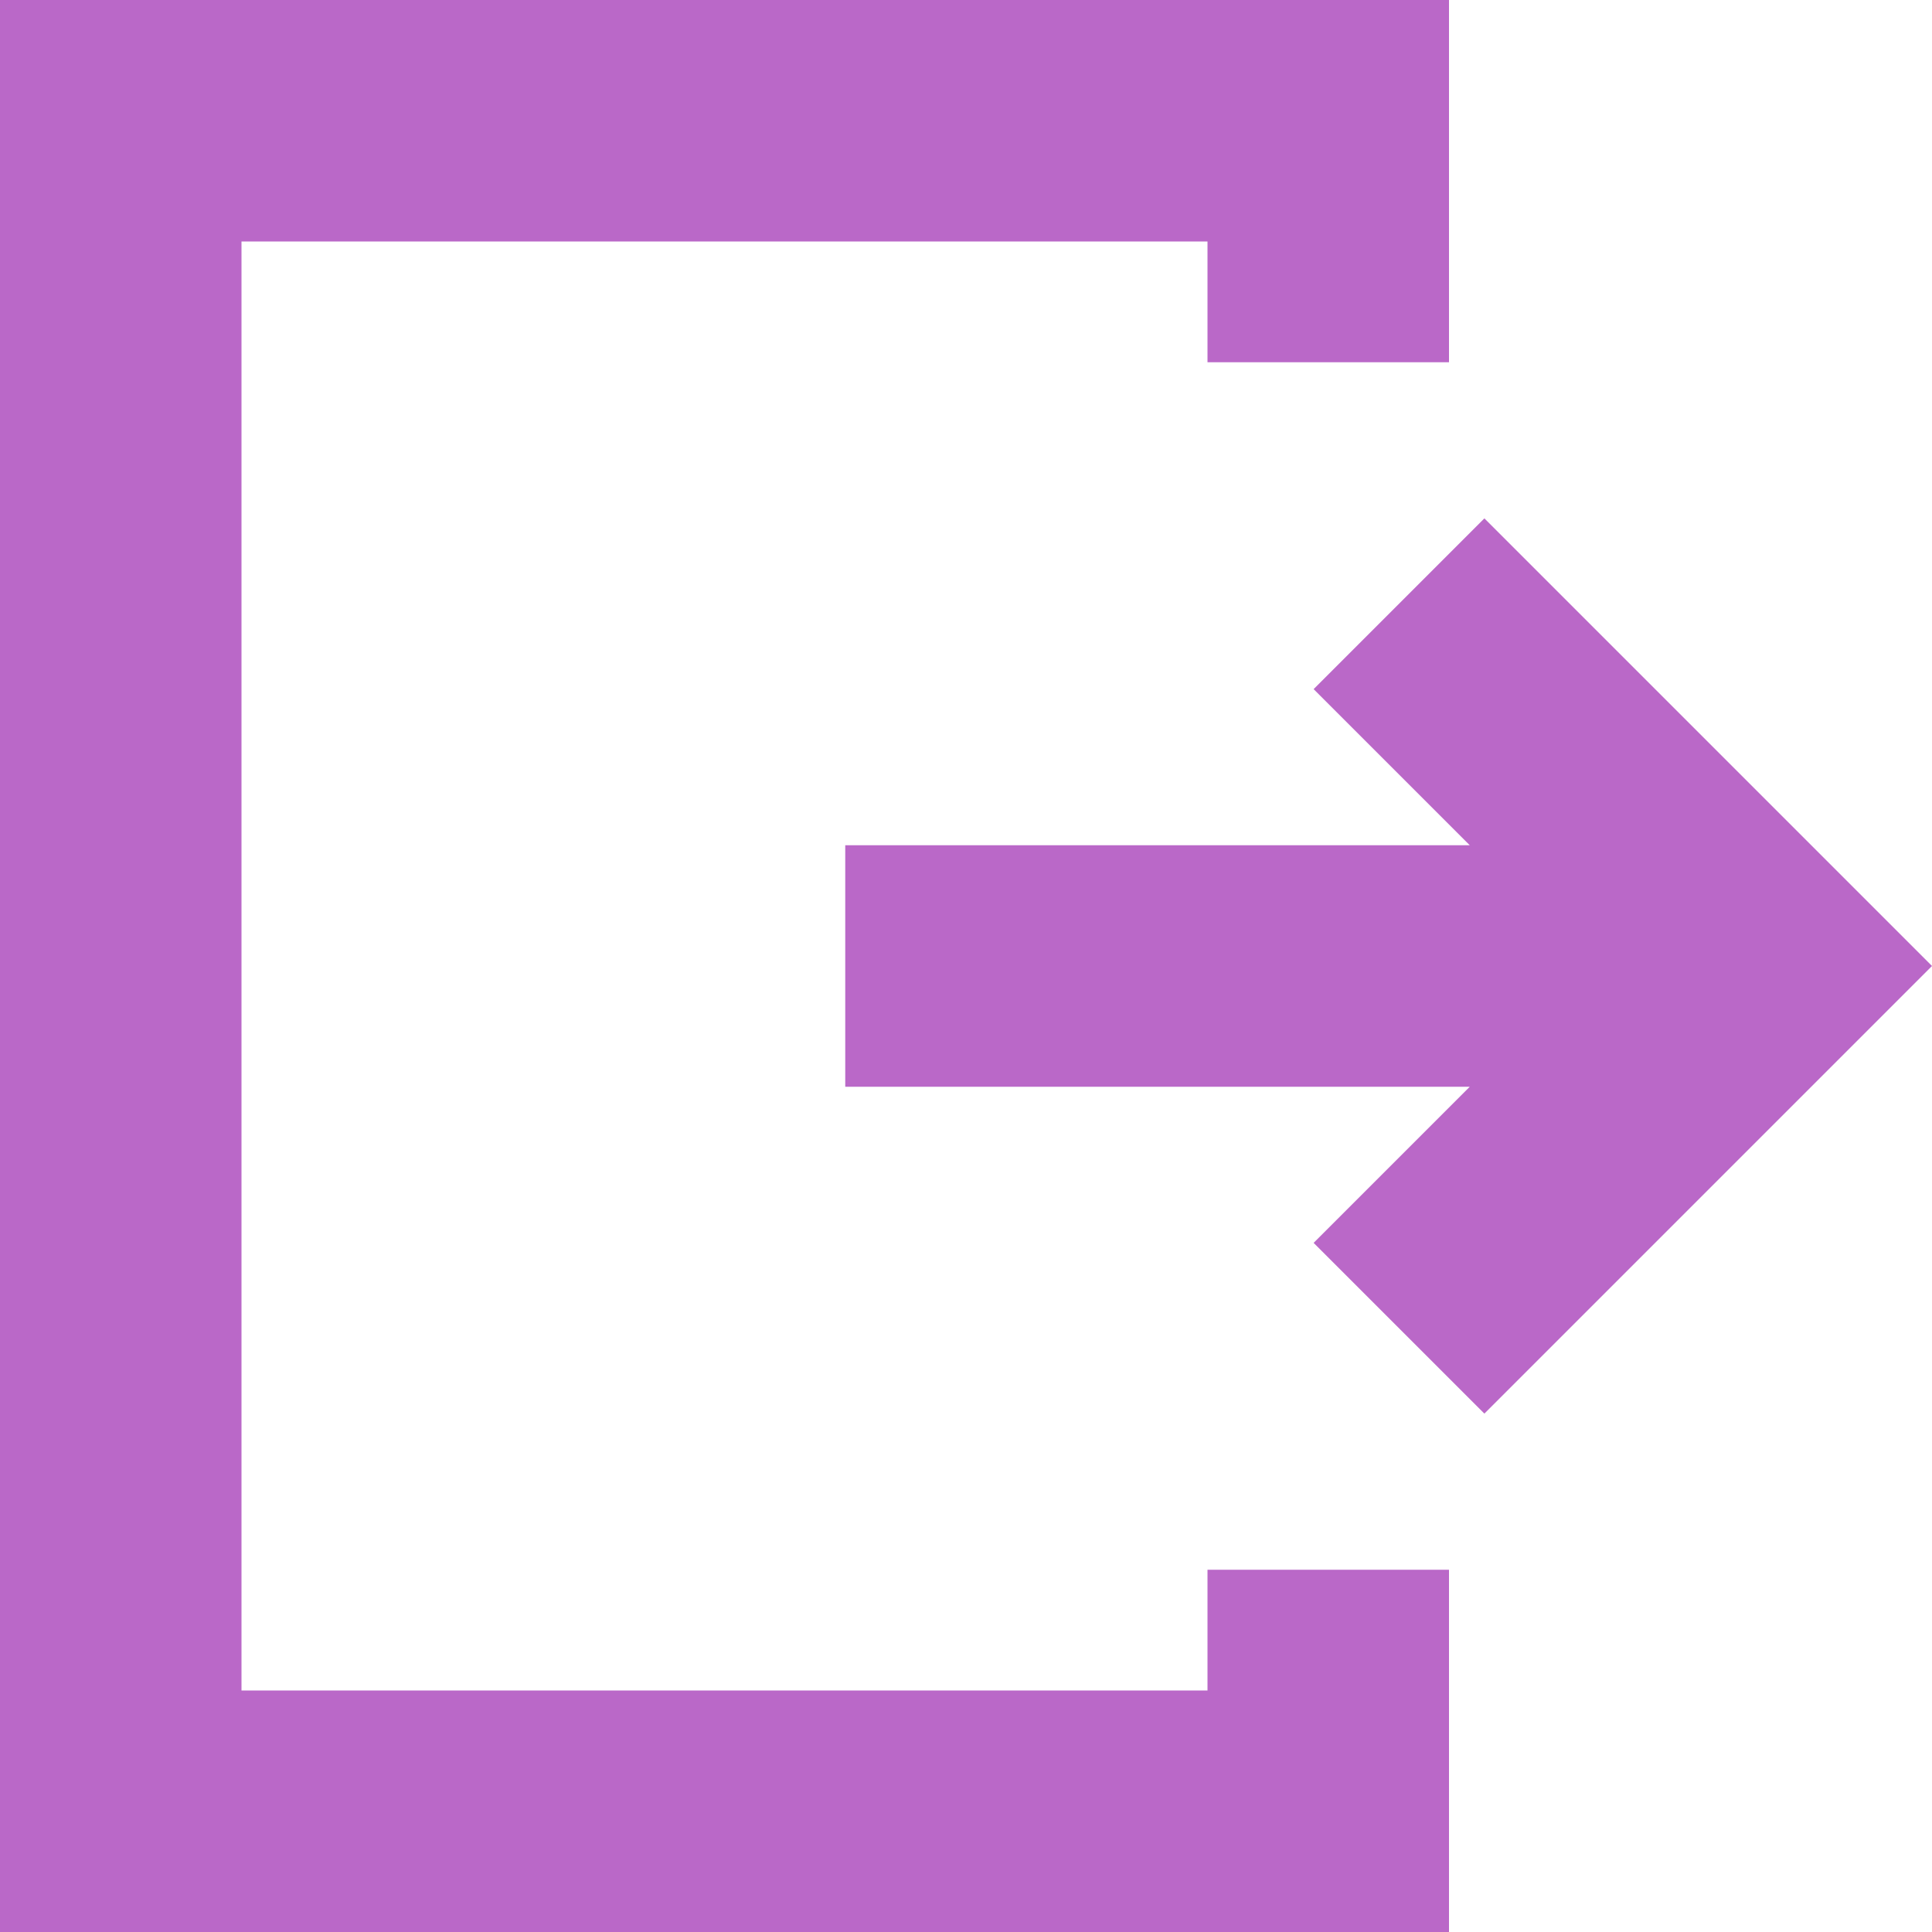<svg width="512" height="512" viewBox="0 0 512 512" fill="none" xmlns="http://www.w3.org/2000/svg">
<g clip-path="url(#clip0)">
<path d="M319.999 448H63.999V63.999H319.999V95.999H383.999V0H0V512H384V416H320V448H319.999Z" fill="#BA68C8"/>
<path d="M393.375 137.375L348.125 182.625L389.5 223.999H223.999V288H389.5L348.125 329.374L393.375 374.624L512 255.999L393.375 137.375Z" fill="#BA68C8"/>
</g>
<defs>
<clipPath id="clip0">
<rect width="512" height="512" fill="white"/>
</clipPath>
</defs>
</svg>
